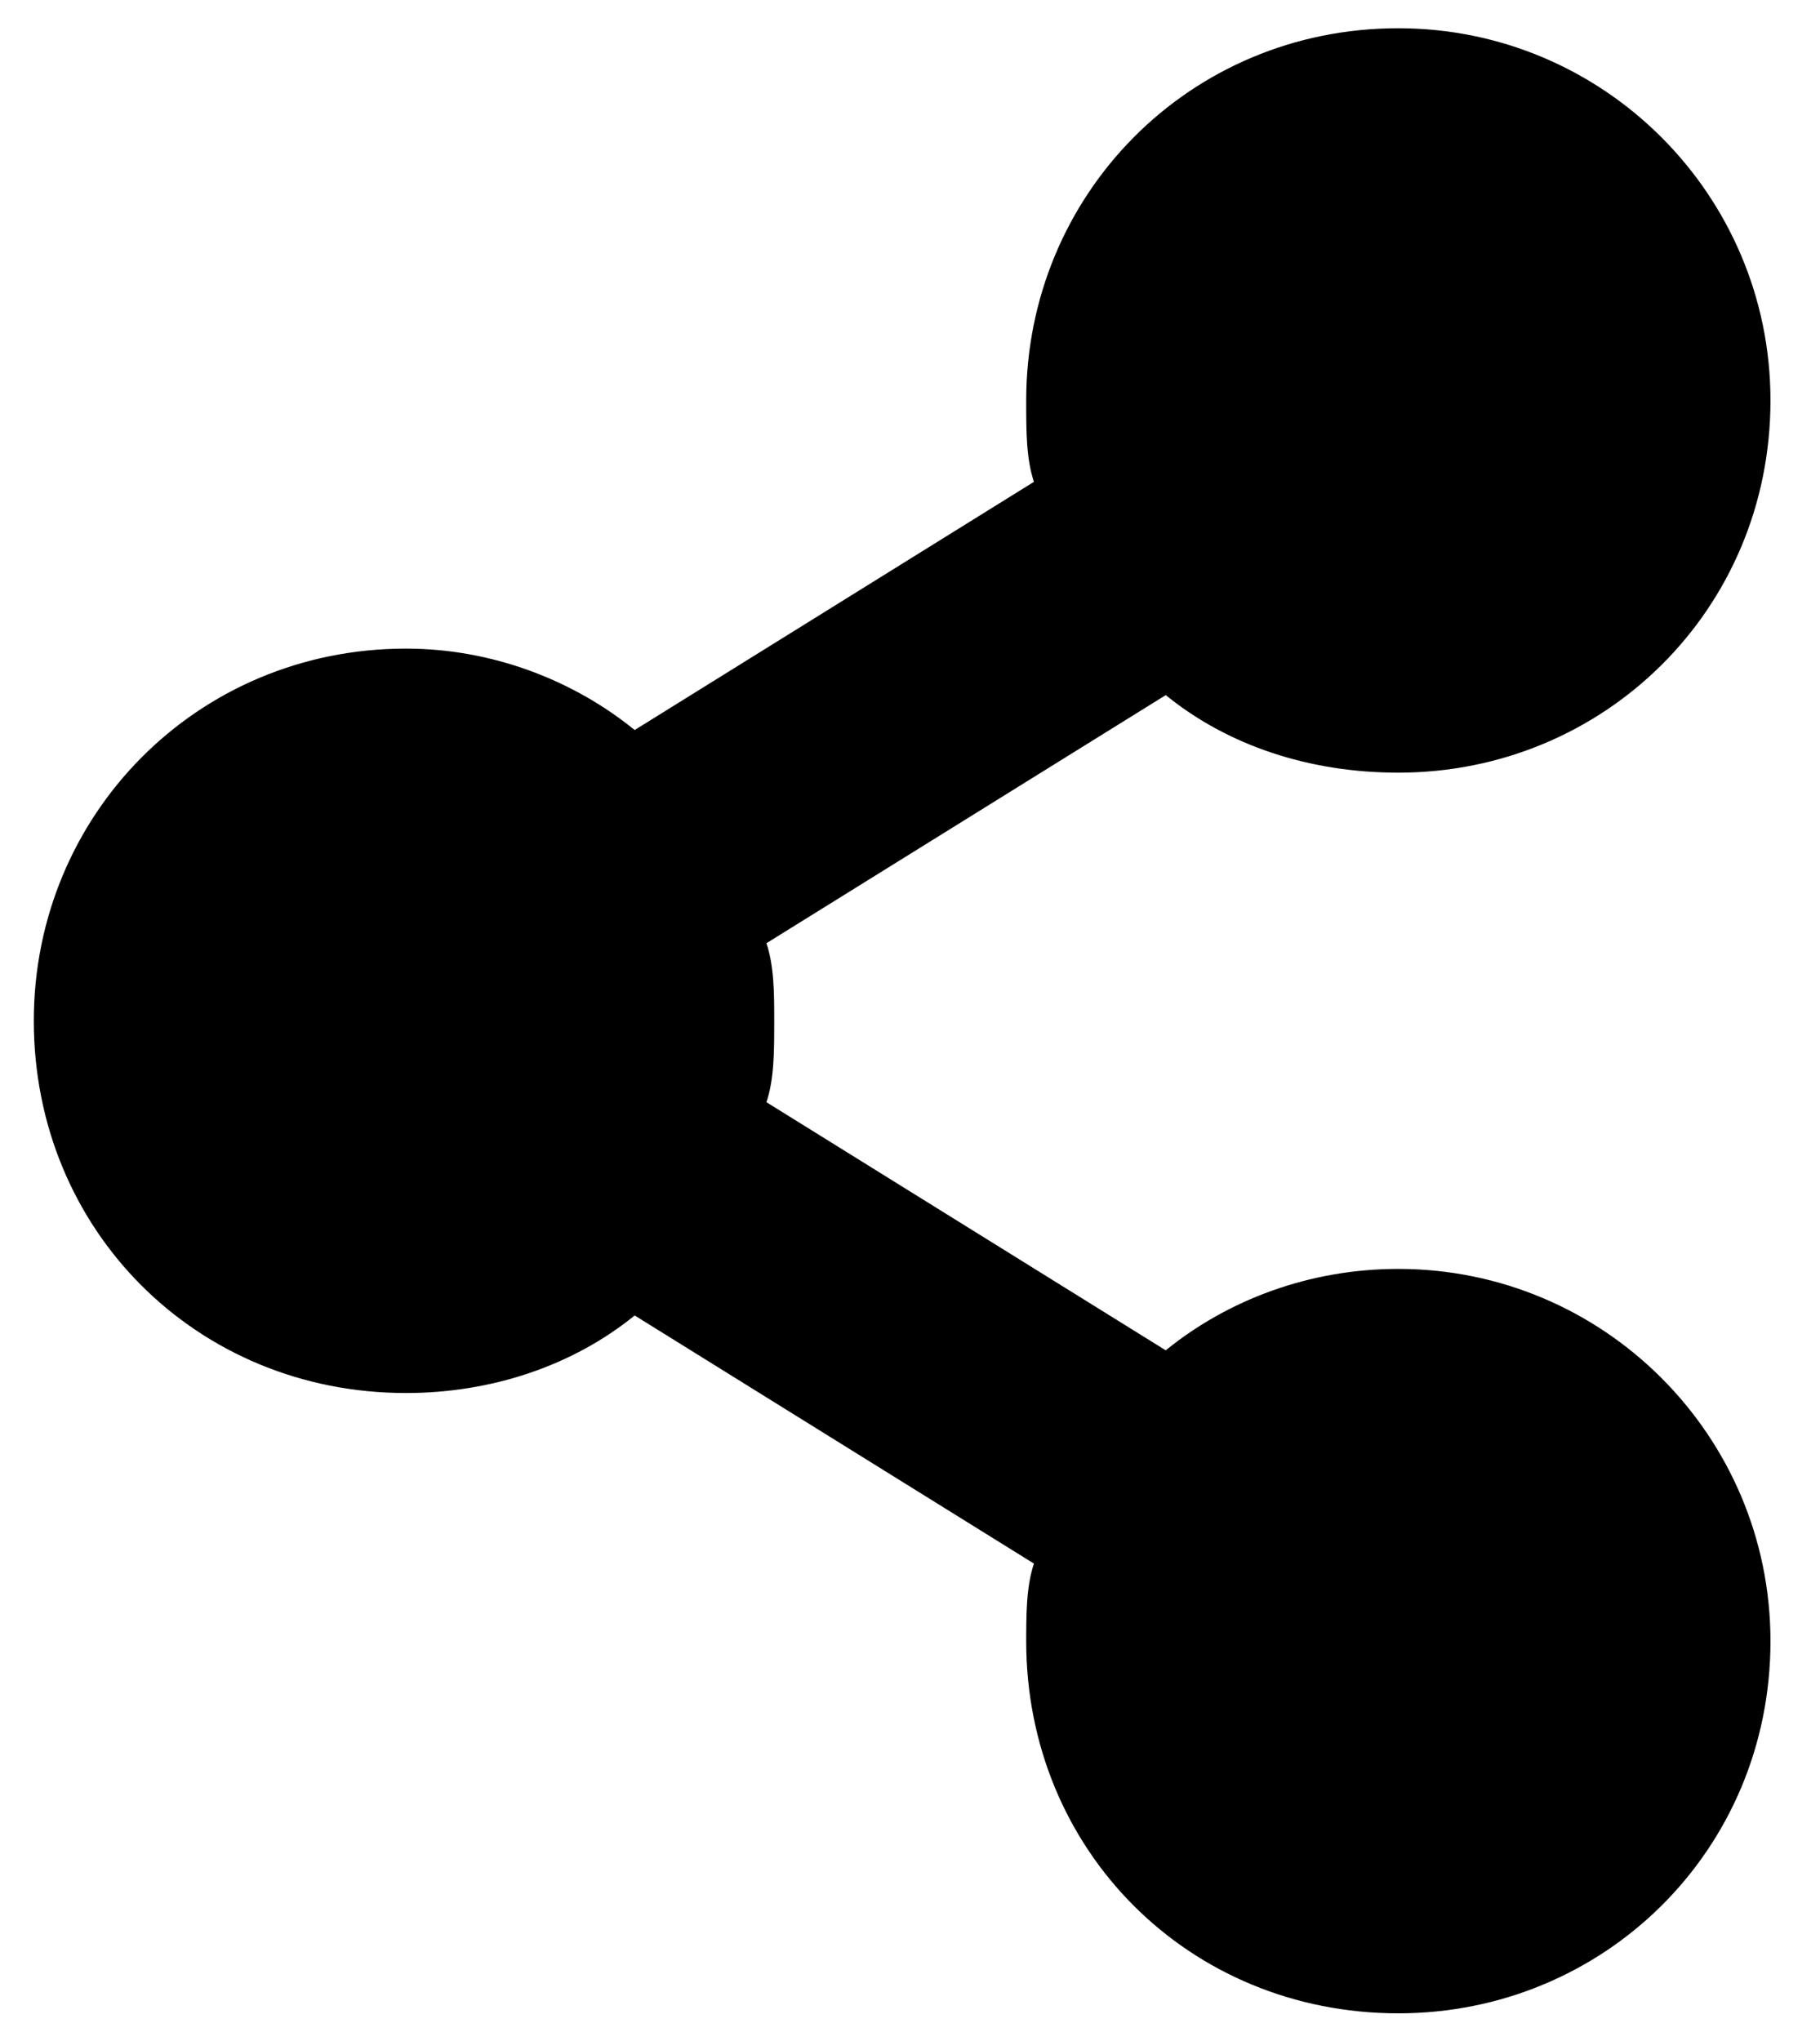 <svg width="33" height="37" viewBox="0 0 33 37" fill="none" xmlns="http://www.w3.org/2000/svg">
<path d="M25.354 23.003C23.738 23.003 22.262 23.566 21.137 24.479L13.897 19.981C14.038 19.559 14.038 19.067 14.038 18.505C14.038 18.013 14.038 17.521 13.897 17.099L21.137 12.601C22.262 13.515 23.738 14.007 25.354 14.007C29.079 14.007 32.102 11.055 32.102 7.259C32.102 3.534 29.079 0.512 25.354 0.512C21.559 0.512 18.607 3.534 18.607 7.259C18.607 7.822 18.607 8.314 18.747 8.735L11.508 13.234C10.383 12.32 8.907 11.758 7.361 11.758C3.565 11.758 0.613 14.78 0.613 18.505C0.613 22.3 3.565 25.253 7.361 25.253C8.907 25.253 10.383 24.761 11.508 23.847L18.747 28.345C18.607 28.767 18.607 29.259 18.607 29.821V29.751C18.607 33.546 21.559 36.498 25.354 36.498C29.079 36.498 32.102 33.546 32.102 29.751C32.102 26.026 29.079 23.003 25.354 23.003Z" fill="black"/>
</svg>
